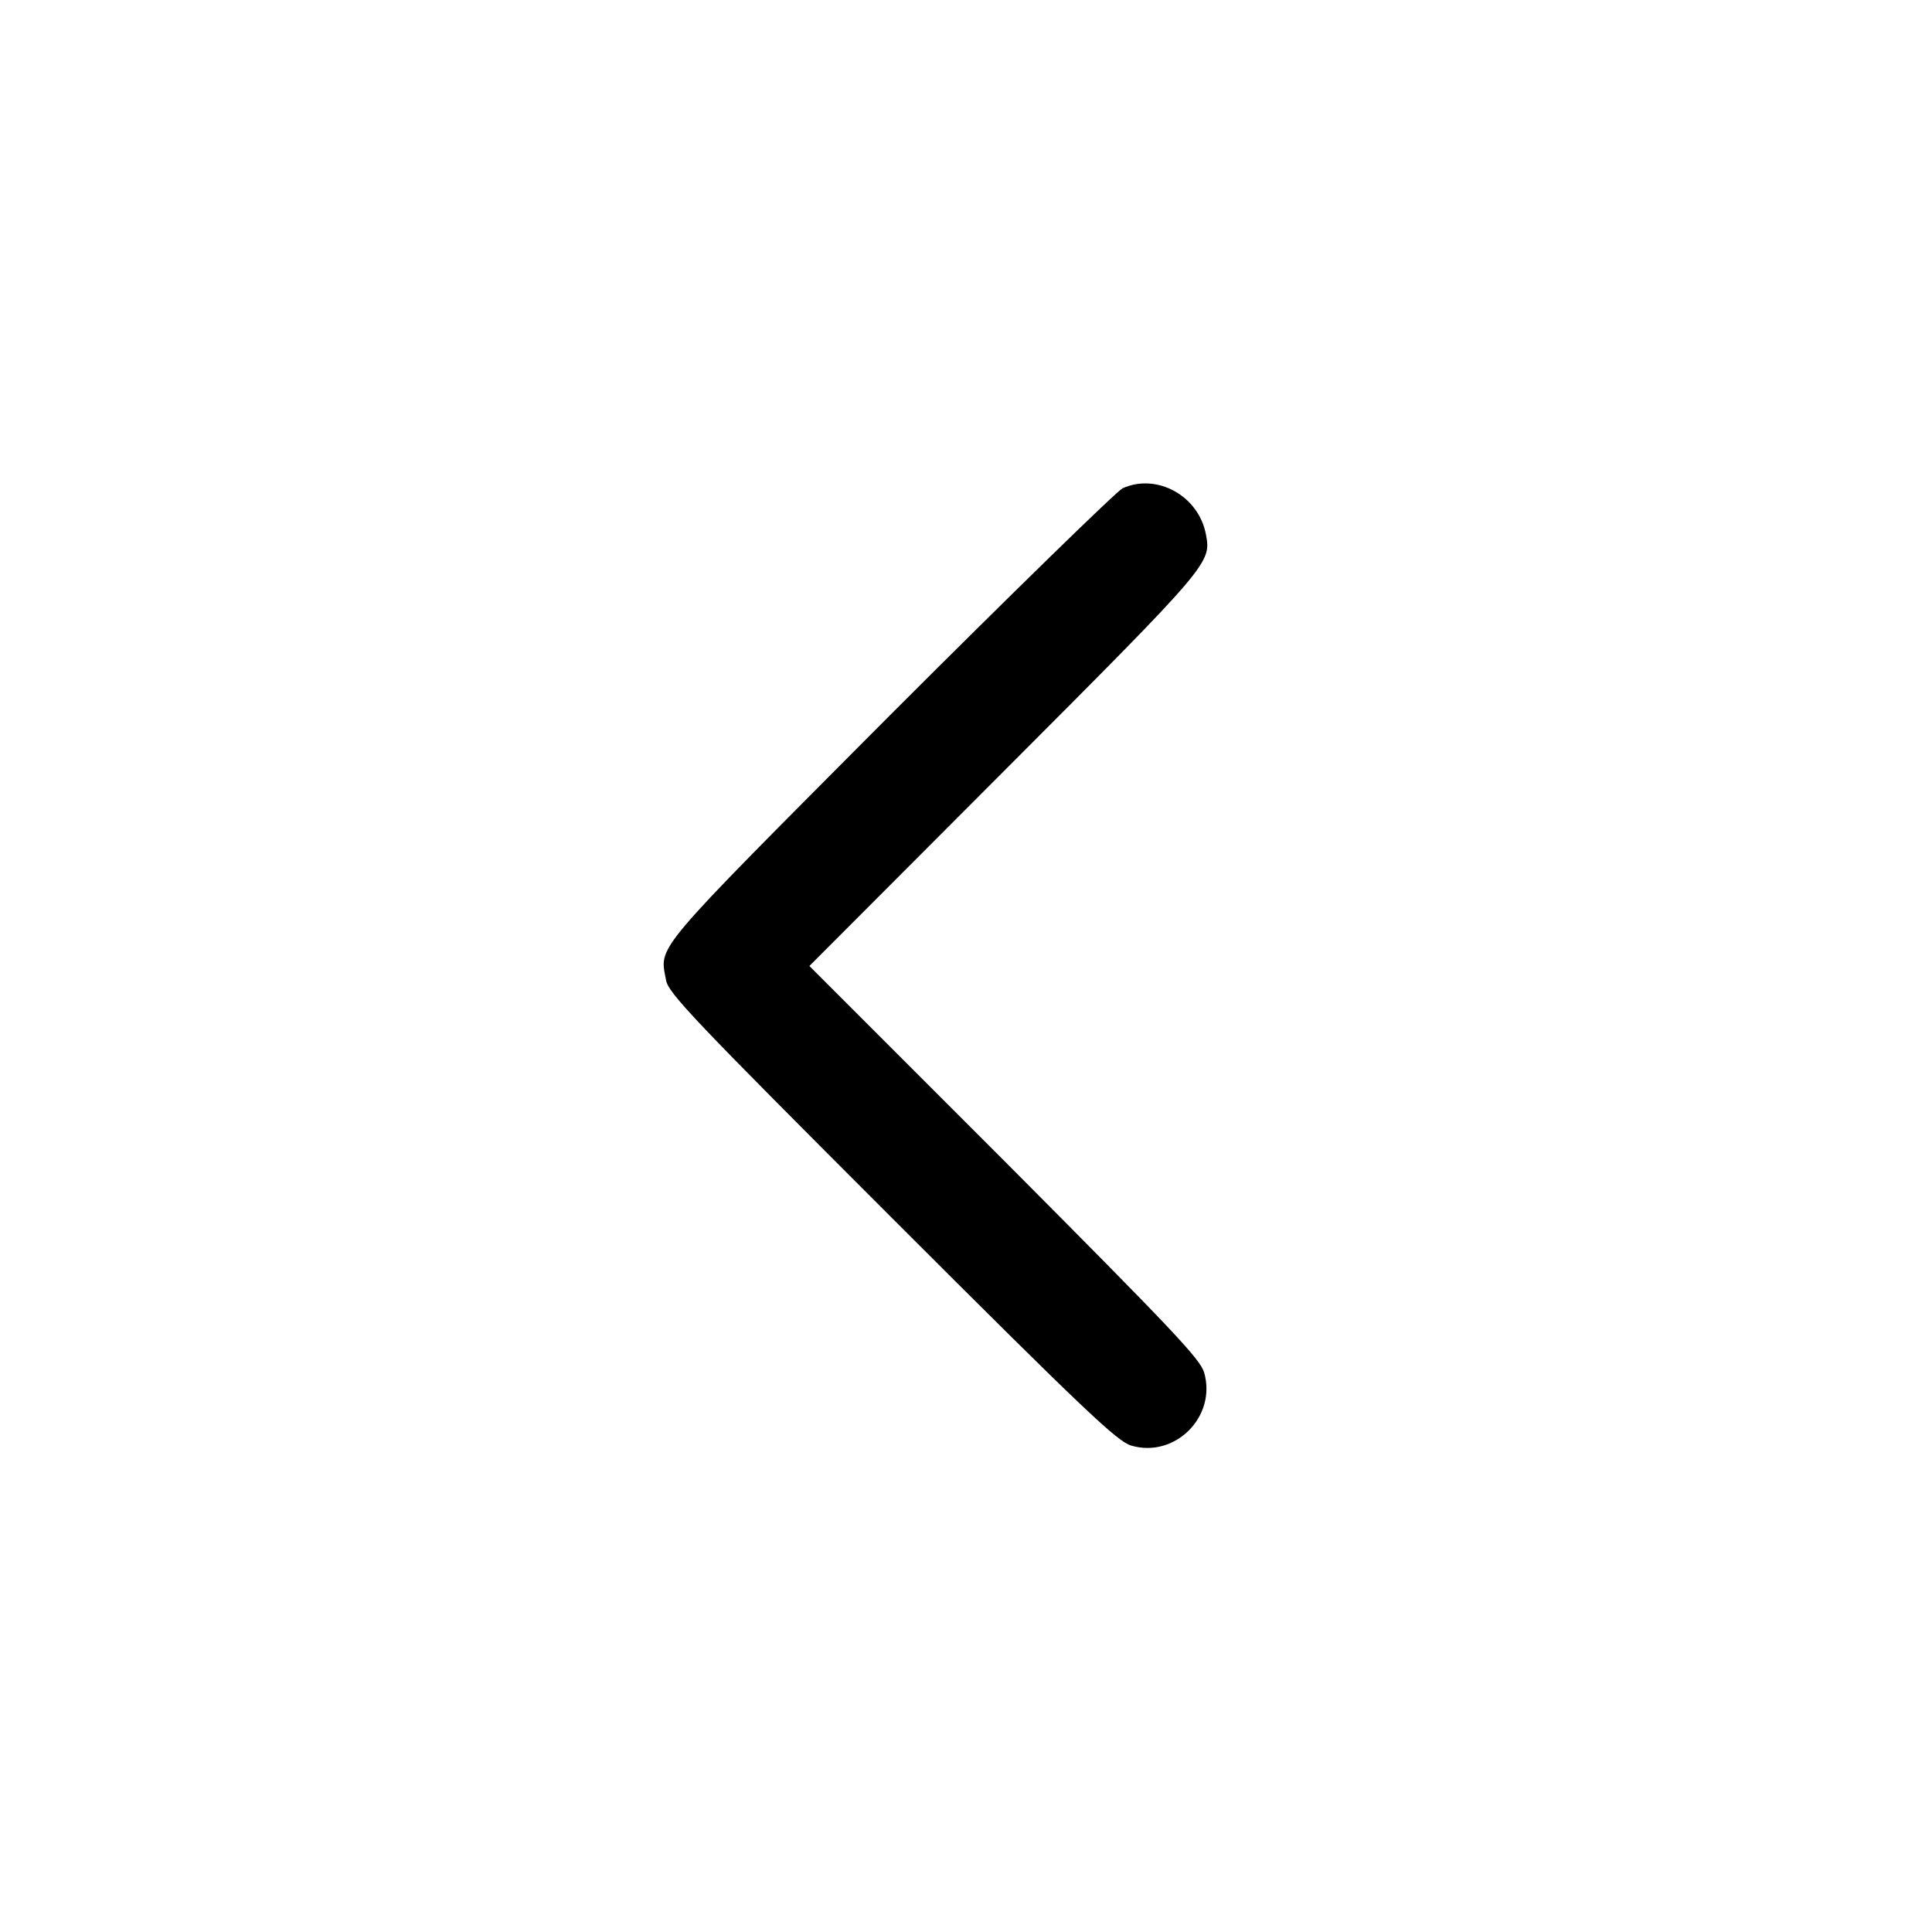 <?xml version="1.0" standalone="no"?>
<!DOCTYPE svg PUBLIC "-//W3C//DTD SVG 20010904//EN"
 "http://www.w3.org/TR/2001/REC-SVG-20010904/DTD/svg10.dtd">
<svg version="1.0" xmlns="http://www.w3.org/2000/svg"
 width="512pt" height="512pt" viewBox="0 0 512 512"
 preserveAspectRatio="xMidYMid meet">

<g transform="translate(0,512) scale(0.1,-0.1)"
fill="#000000" stroke="none">
<path d="M2975 3826 c-16 -8 -294 -279 -617 -602 -636 -639 -610 -608 -593
-701 5 -34 75 -107 598 -630 515 -515 598 -593 635 -604 116 -34 227 77 193
194 -11 36 -82 111 -529 560 l-517 517 517 518 c545 546 548 550 534 625 -19
103 -130 164 -221 123z"/>
</g>
</svg>
